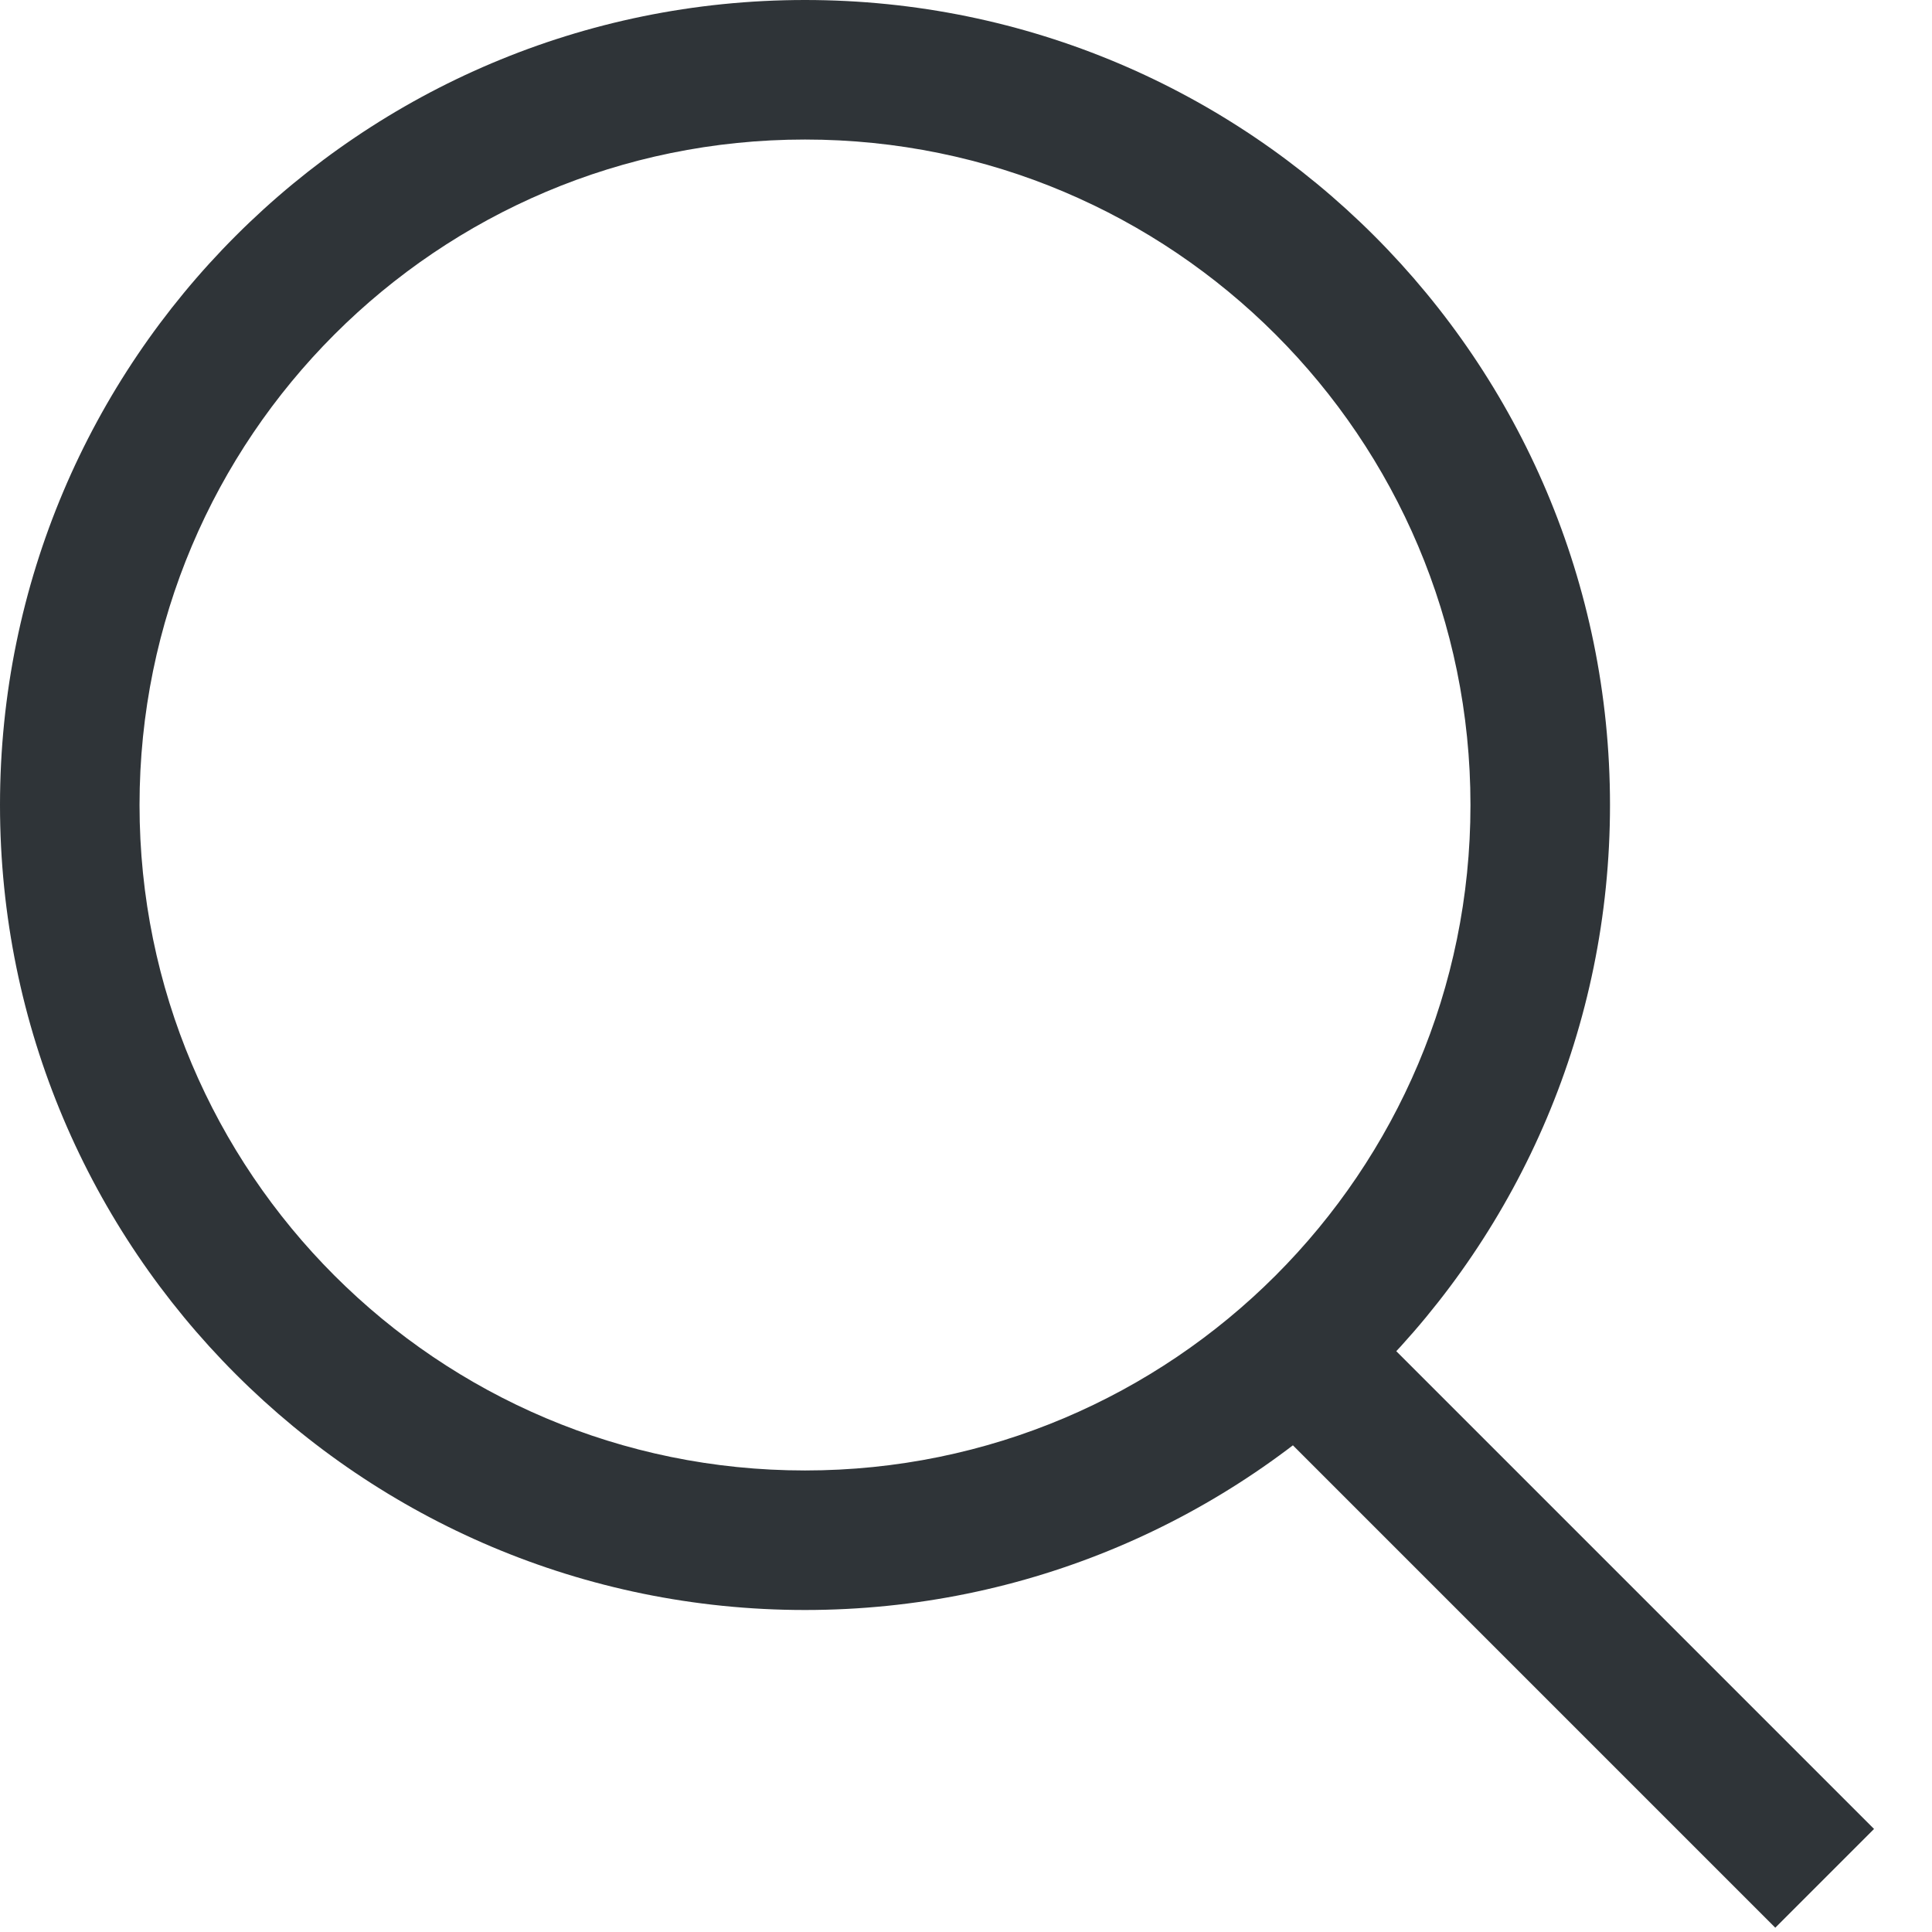 <svg width="18" height="18" viewBox="0 0 18 18" fill="none" xmlns="http://www.w3.org/2000/svg">
<path d="M7.5 13.7C4.076 13.7 1.3 10.924 1.3 7.5C1.3 4.076 4.076 1.3 7.5 1.3C10.924 1.3 13.7 4.076 13.7 7.5C13.7 10.924 10.924 13.7 7.5 13.7ZM7.5 15C11.642 15 15 11.642 15 7.5C15 3.358 11.642 0 7.5 0C3.358 0 0 3.358 0 7.5C0 11.642 3.358 15 7.5 15Z" fill="#2F3438"/>
<path d="M16.54 17.96L11.54 12.96L12.46 12.04L17.46 17.04L16.54 17.96Z" fill="#2F3438"/>
</svg>
